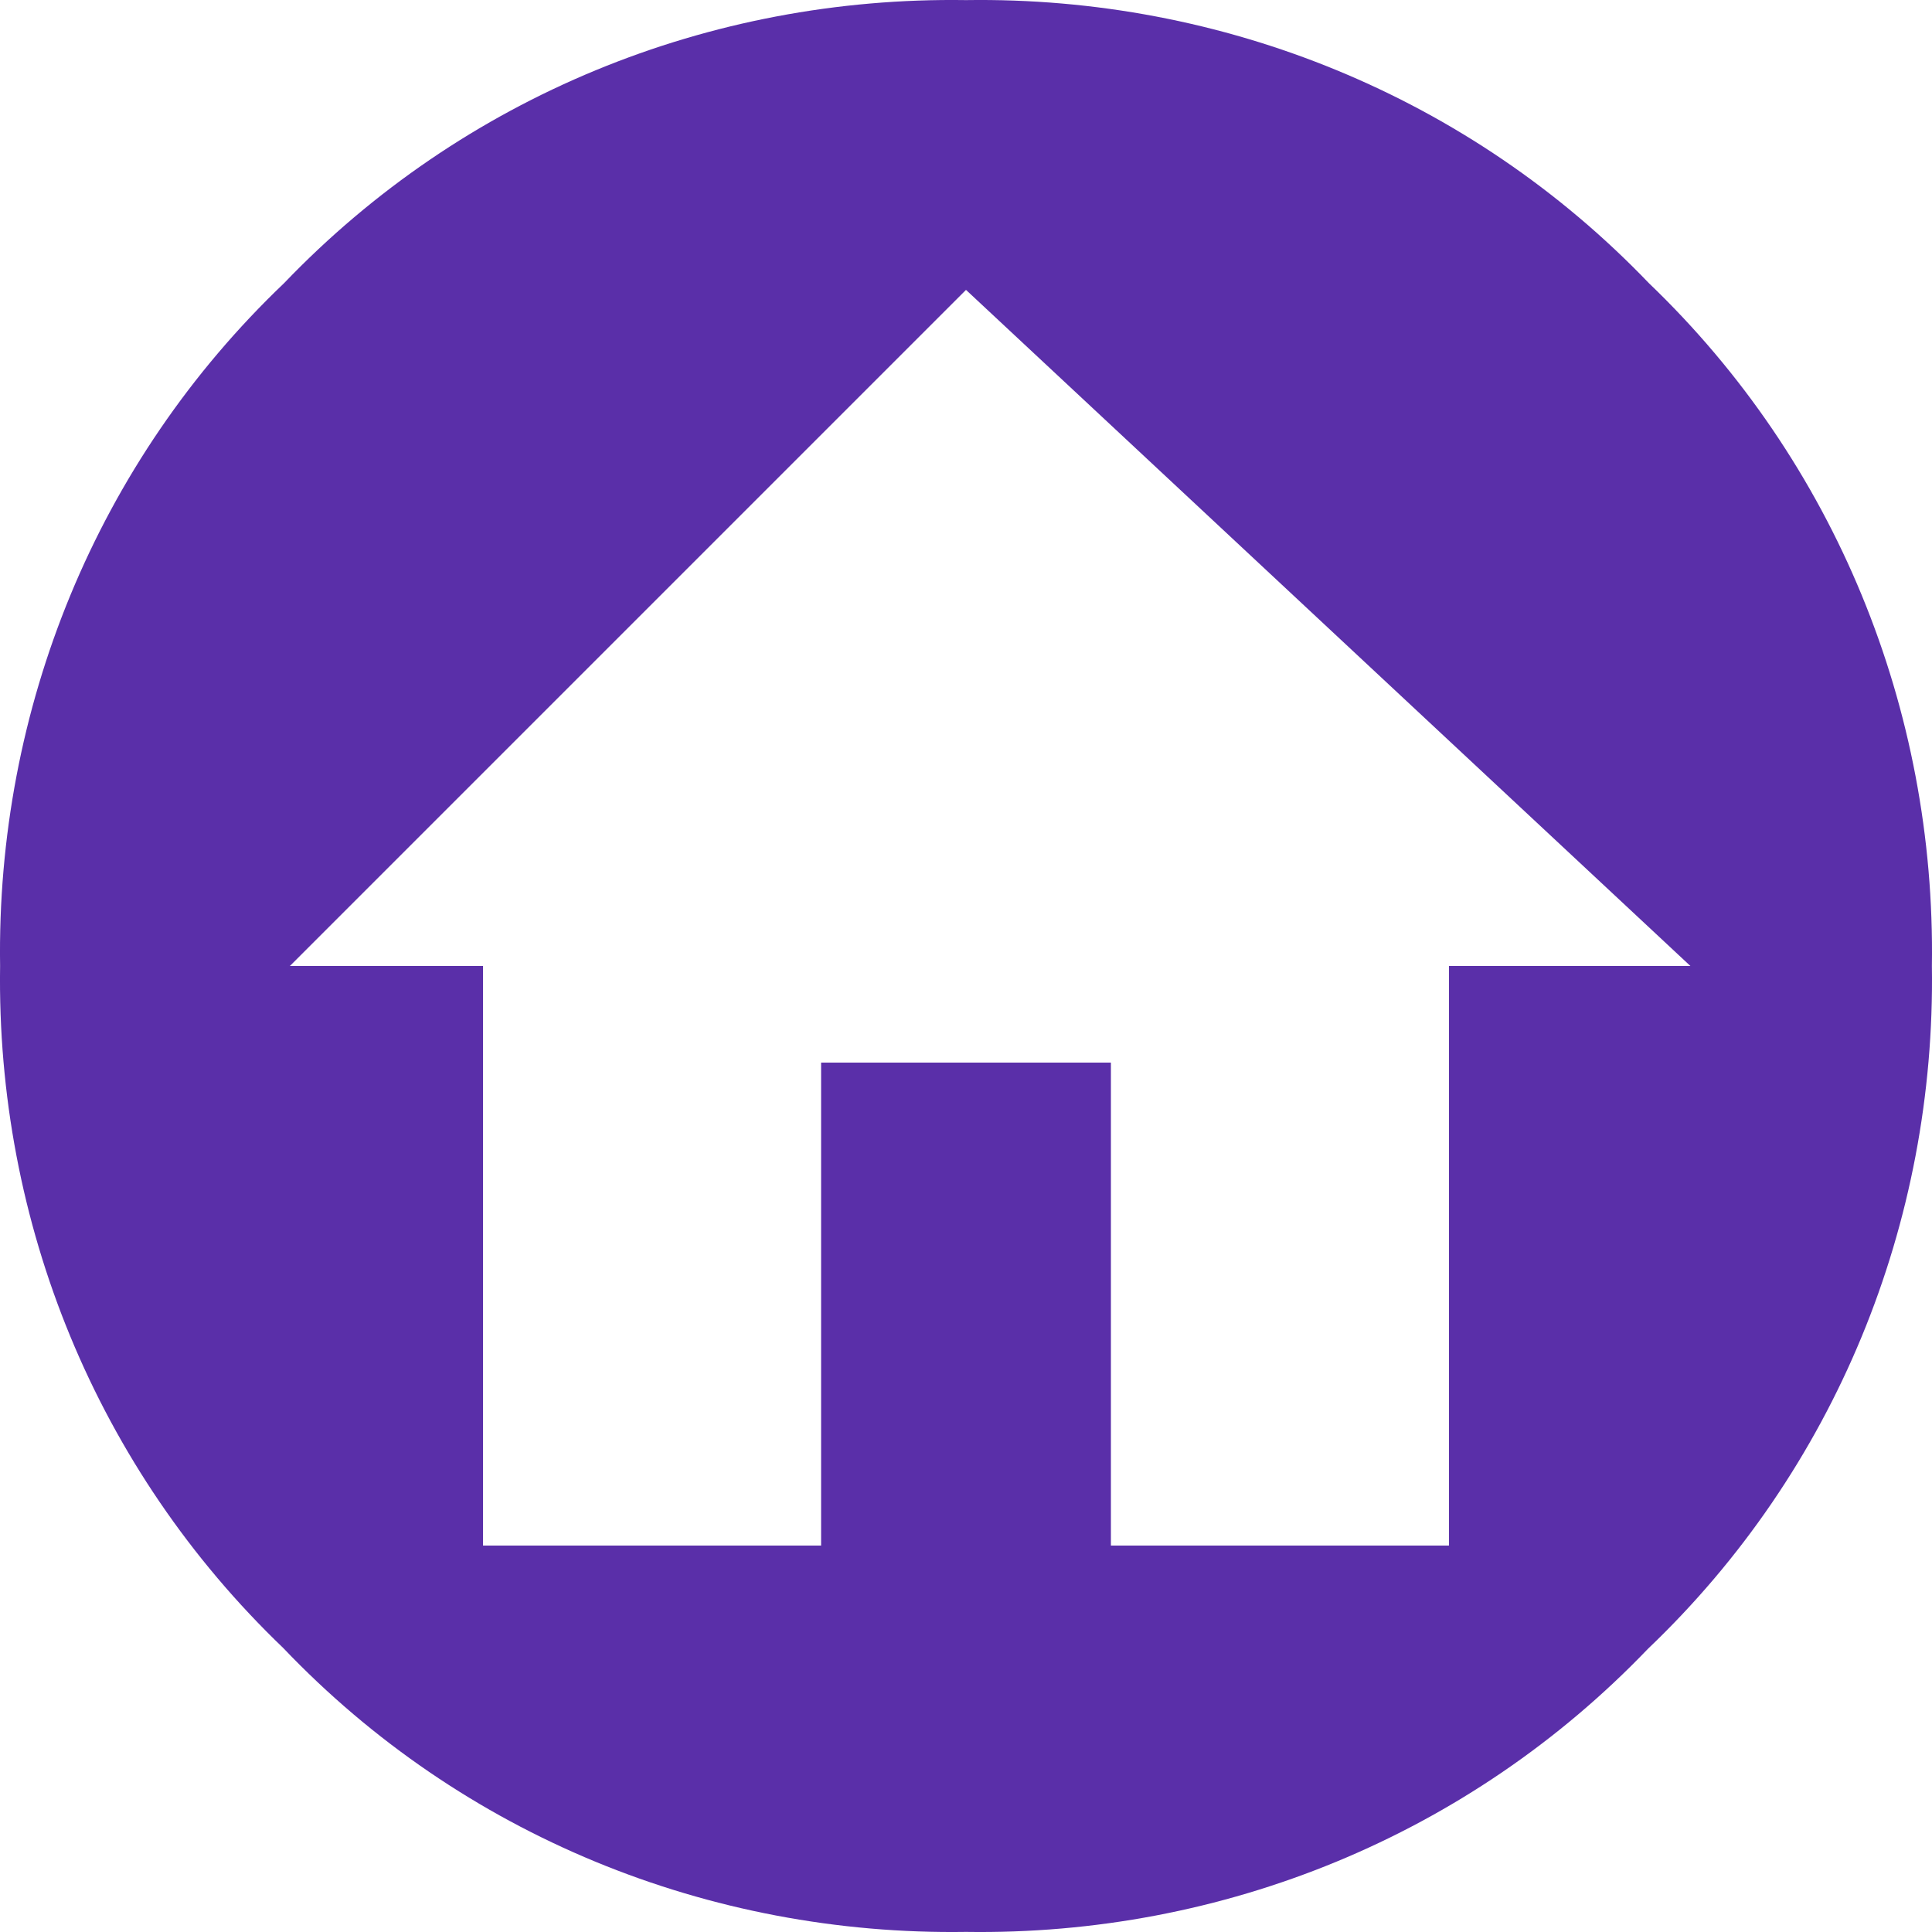 <svg width="40" height="40" viewBox="0 0 40 40" fill="none" xmlns="http://www.w3.org/2000/svg">
<path d="M34.138 5.862C30.439 2.002 25.319 -0.078 20 0.002C14.681 -0.078 9.581 2.002 5.882 5.862C2.002 9.561 -0.078 14.681 0.002 20C-0.078 25.319 2.002 30.419 5.862 34.118C9.561 37.998 14.681 40.078 20 39.998C25.319 40.078 30.419 37.998 34.118 34.138C37.998 30.439 40.078 25.319 39.998 20C40.078 14.681 37.998 9.561 34.138 5.862ZM29.999 20V31.999H23V22H17V31.999H10.001V20H6.002L20 6.002L34.998 20H29.999Z" fill="#5A2FA9"/>
</svg>
